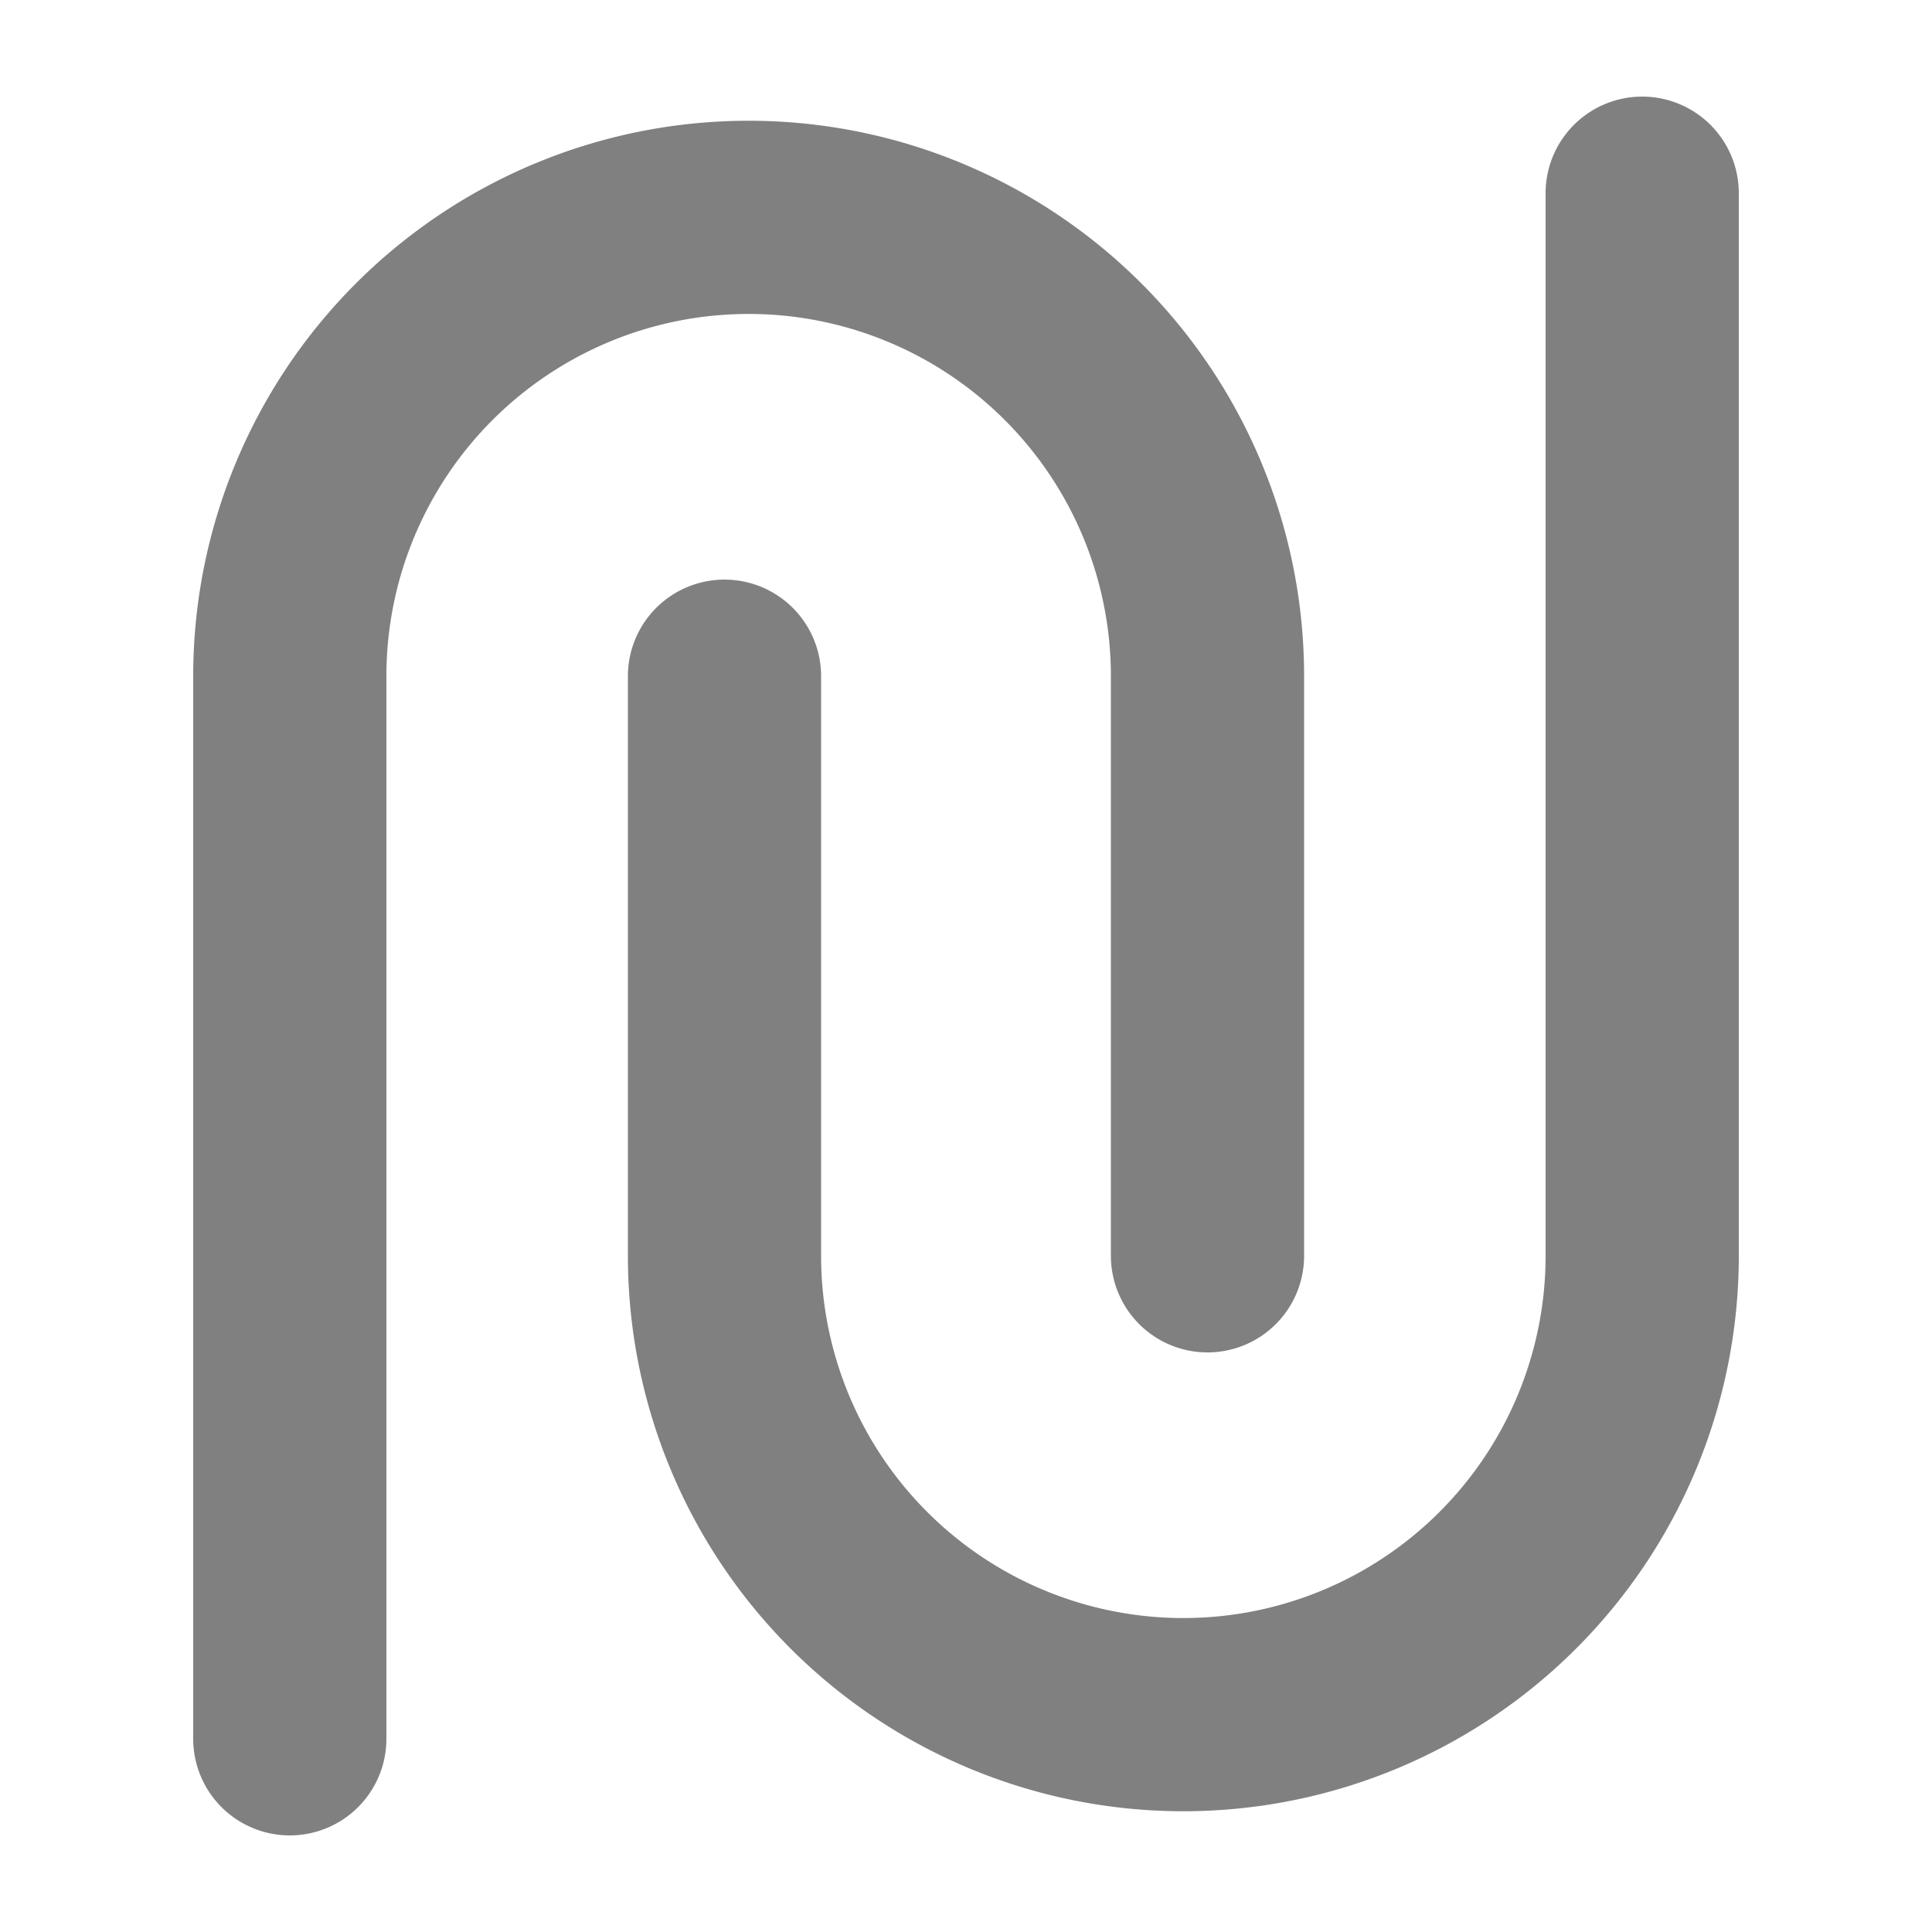 <svg xmlns="http://www.w3.org/2000/svg" width="100%" height="100%" viewBox="0 0 100 100">
    <path d="M 15 90 L 15 35 A 22.5 22.5 0 0 1 62.5 35 L 62.5 65" stroke-width="10" stroke="grey" fill="none" stroke-linecap="round"/>
    <path d="M 85 10 L 85 65 A 22.5 22.5 0 0 1 37.5 65 L 37.5 35" stroke-width="10" stroke="grey" fill="none" stroke-linecap="round"/>
</svg>